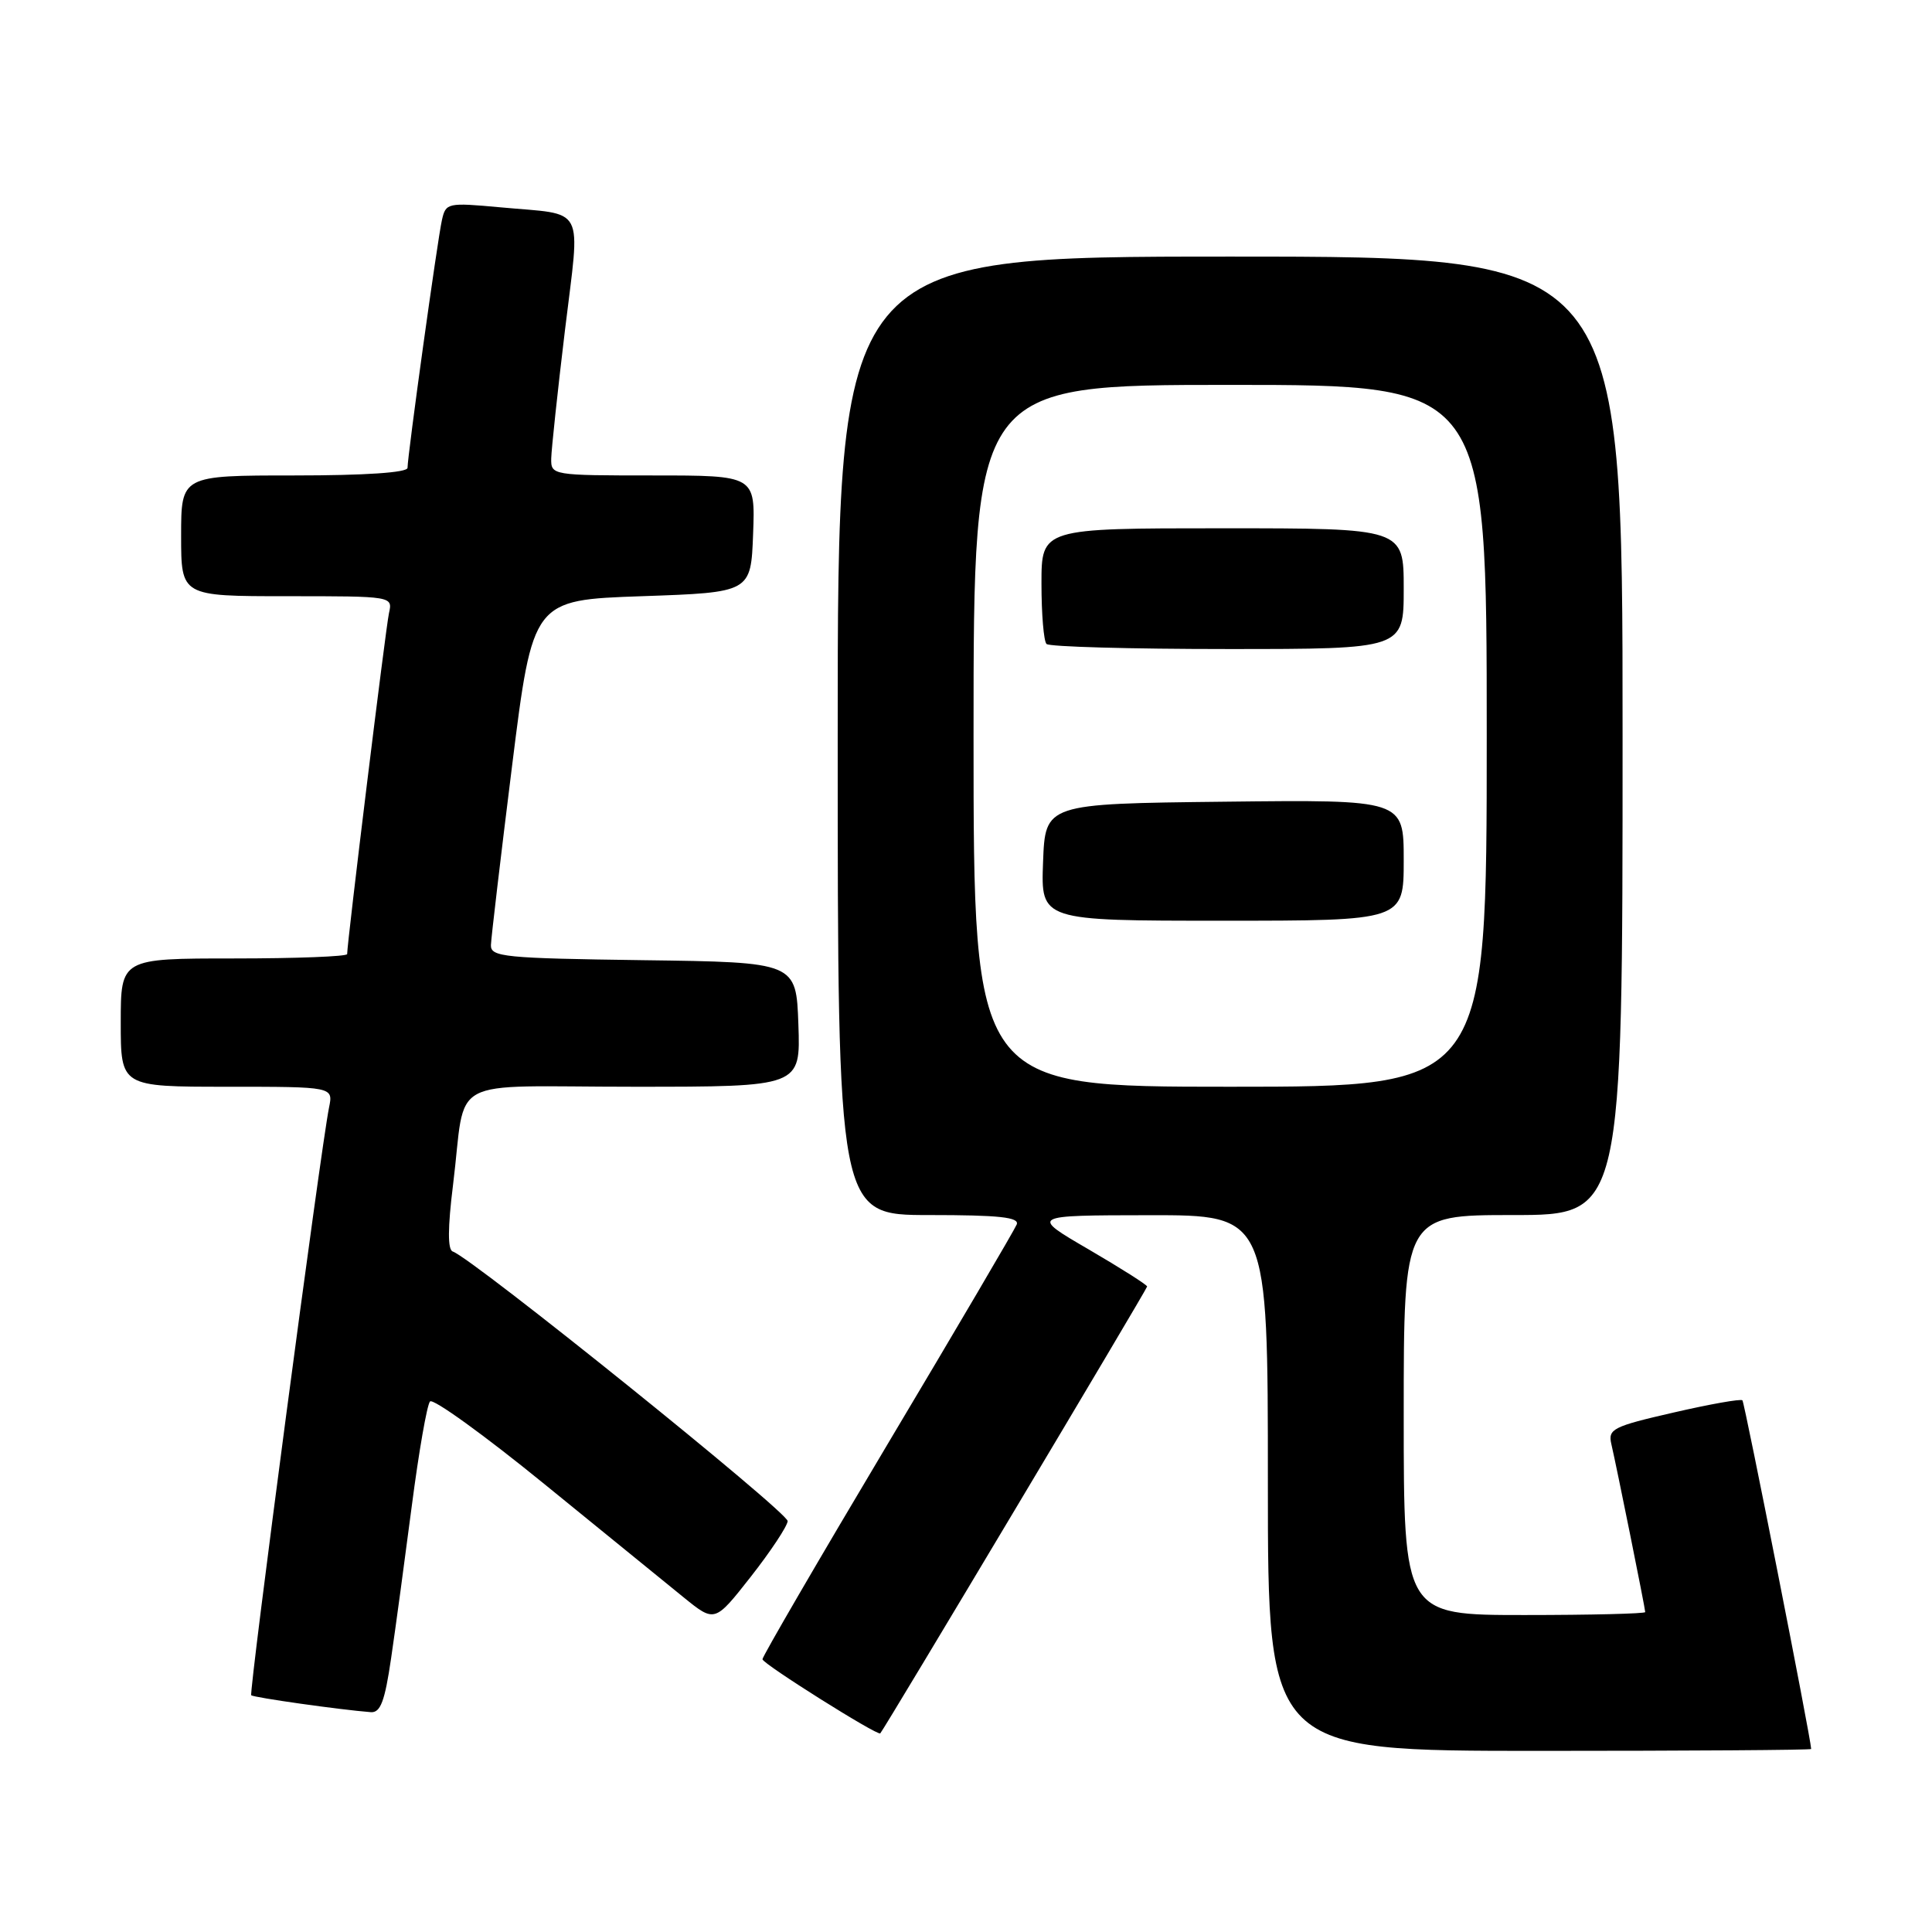 <?xml version="1.0" encoding="UTF-8" standalone="no"?>
<!DOCTYPE svg PUBLIC "-//W3C//DTD SVG 1.1//EN" "http://www.w3.org/Graphics/SVG/1.1/DTD/svg11.dtd" >
<svg xmlns="http://www.w3.org/2000/svg" xmlns:xlink="http://www.w3.org/1999/xlink" version="1.1" viewBox="0 0 256 256">
 <g >
 <path fill="currentColor"
d=" M 239.99 231.75 C 239.94 230.29 231.17 185.84 230.88 185.55 C 230.67 185.33 226.56 186.06 221.75 187.17 C 213.72 189.01 213.05 189.35 213.51 191.34 C 214.21 194.34 218.00 213.13 218.00 213.61 C 218.00 213.82 210.80 214.00 202.00 214.00 C 186.00 214.00 186.00 214.00 186.00 187.50 C 186.00 161.00 186.00 161.00 200.50 161.00 C 215.00 161.00 215.00 161.00 215.00 97.50 C 215.00 34.00 215.00 34.00 163.00 34.00 C 111.00 34.00 111.00 34.00 111.00 97.50 C 111.00 161.00 111.00 161.00 123.11 161.00 C 132.39 161.00 135.10 161.29 134.72 162.25 C 134.44 162.94 126.75 176.04 117.61 191.36 C 108.47 206.69 101.01 219.52 101.03 219.86 C 101.06 220.47 116.30 230.05 116.64 229.68 C 117.20 229.07 152.00 170.79 152.00 170.47 C 152.00 170.25 148.51 168.04 144.25 165.55 C 136.50 161.04 136.50 161.04 152.25 161.02 C 168.00 161.00 168.00 161.00 168.00 196.50 C 168.00 232.00 168.00 232.00 204.00 232.00 C 223.80 232.00 240.00 231.89 239.99 231.75 Z  M 51.82 219.75 C 52.41 215.76 53.64 206.65 54.57 199.50 C 55.50 192.35 56.58 186.14 56.98 185.70 C 57.38 185.26 64.18 190.17 72.10 196.62 C 80.02 203.07 88.35 209.84 90.60 211.67 C 94.71 215.00 94.71 215.00 99.48 208.93 C 102.10 205.59 104.30 202.27 104.37 201.56 C 104.48 200.43 62.59 166.70 59.99 165.83 C 59.31 165.60 59.32 162.70 60.03 157.00 C 61.86 142.27 58.67 144.00 84.06 144.00 C 106.08 144.00 106.08 144.00 105.79 135.75 C 105.50 127.50 105.50 127.50 85.25 127.23 C 66.80 126.98 65.00 126.80 65.05 125.23 C 65.08 124.28 66.34 113.60 67.85 101.50 C 70.60 79.50 70.60 79.50 85.05 79.00 C 99.50 78.50 99.50 78.50 99.79 70.75 C 100.08 63.00 100.08 63.00 86.54 63.00 C 73.15 63.00 73.00 62.97 73.04 60.75 C 73.07 59.51 73.88 51.87 74.86 43.76 C 76.90 26.85 77.78 28.54 66.29 27.47 C 59.30 26.83 59.07 26.88 58.56 29.15 C 57.97 31.73 54.00 60.37 54.00 61.99 C 54.00 62.62 48.41 63.00 39.00 63.00 C 24.00 63.00 24.00 63.00 24.00 71.00 C 24.00 79.00 24.00 79.00 38.02 79.00 C 52.04 79.00 52.04 79.00 51.54 81.25 C 51.11 83.20 46.00 124.86 46.00 126.42 C 46.00 126.74 39.25 127.00 31.00 127.00 C 16.00 127.00 16.00 127.00 16.00 135.50 C 16.00 144.00 16.00 144.00 30.08 144.00 C 44.16 144.00 44.16 144.00 43.60 146.75 C 42.50 152.17 32.96 224.29 33.29 224.63 C 33.60 224.93 45.02 226.55 49.13 226.87 C 50.41 226.97 50.99 225.44 51.82 219.75 Z  M 129.00 97.50 C 129.00 51.00 129.00 51.00 163.00 51.00 C 197.00 51.00 197.00 51.00 197.00 97.50 C 197.00 144.00 197.00 144.00 163.00 144.00 C 129.00 144.00 129.00 144.00 129.00 97.50 Z  M 186.00 113.98 C 186.00 105.96 186.00 105.96 162.25 106.23 C 138.50 106.50 138.50 106.50 138.21 114.25 C 137.92 122.00 137.92 122.00 161.96 122.00 C 186.00 122.00 186.00 122.00 186.00 113.98 Z  M 186.00 78.00 C 186.00 70.00 186.00 70.00 162.00 70.00 C 138.00 70.00 138.00 70.00 138.00 77.33 C 138.00 81.37 138.30 84.97 138.67 85.33 C 139.03 85.70 149.83 86.00 162.67 86.00 C 186.00 86.00 186.00 86.00 186.00 78.00 Z "/>
</g>
</svg>
